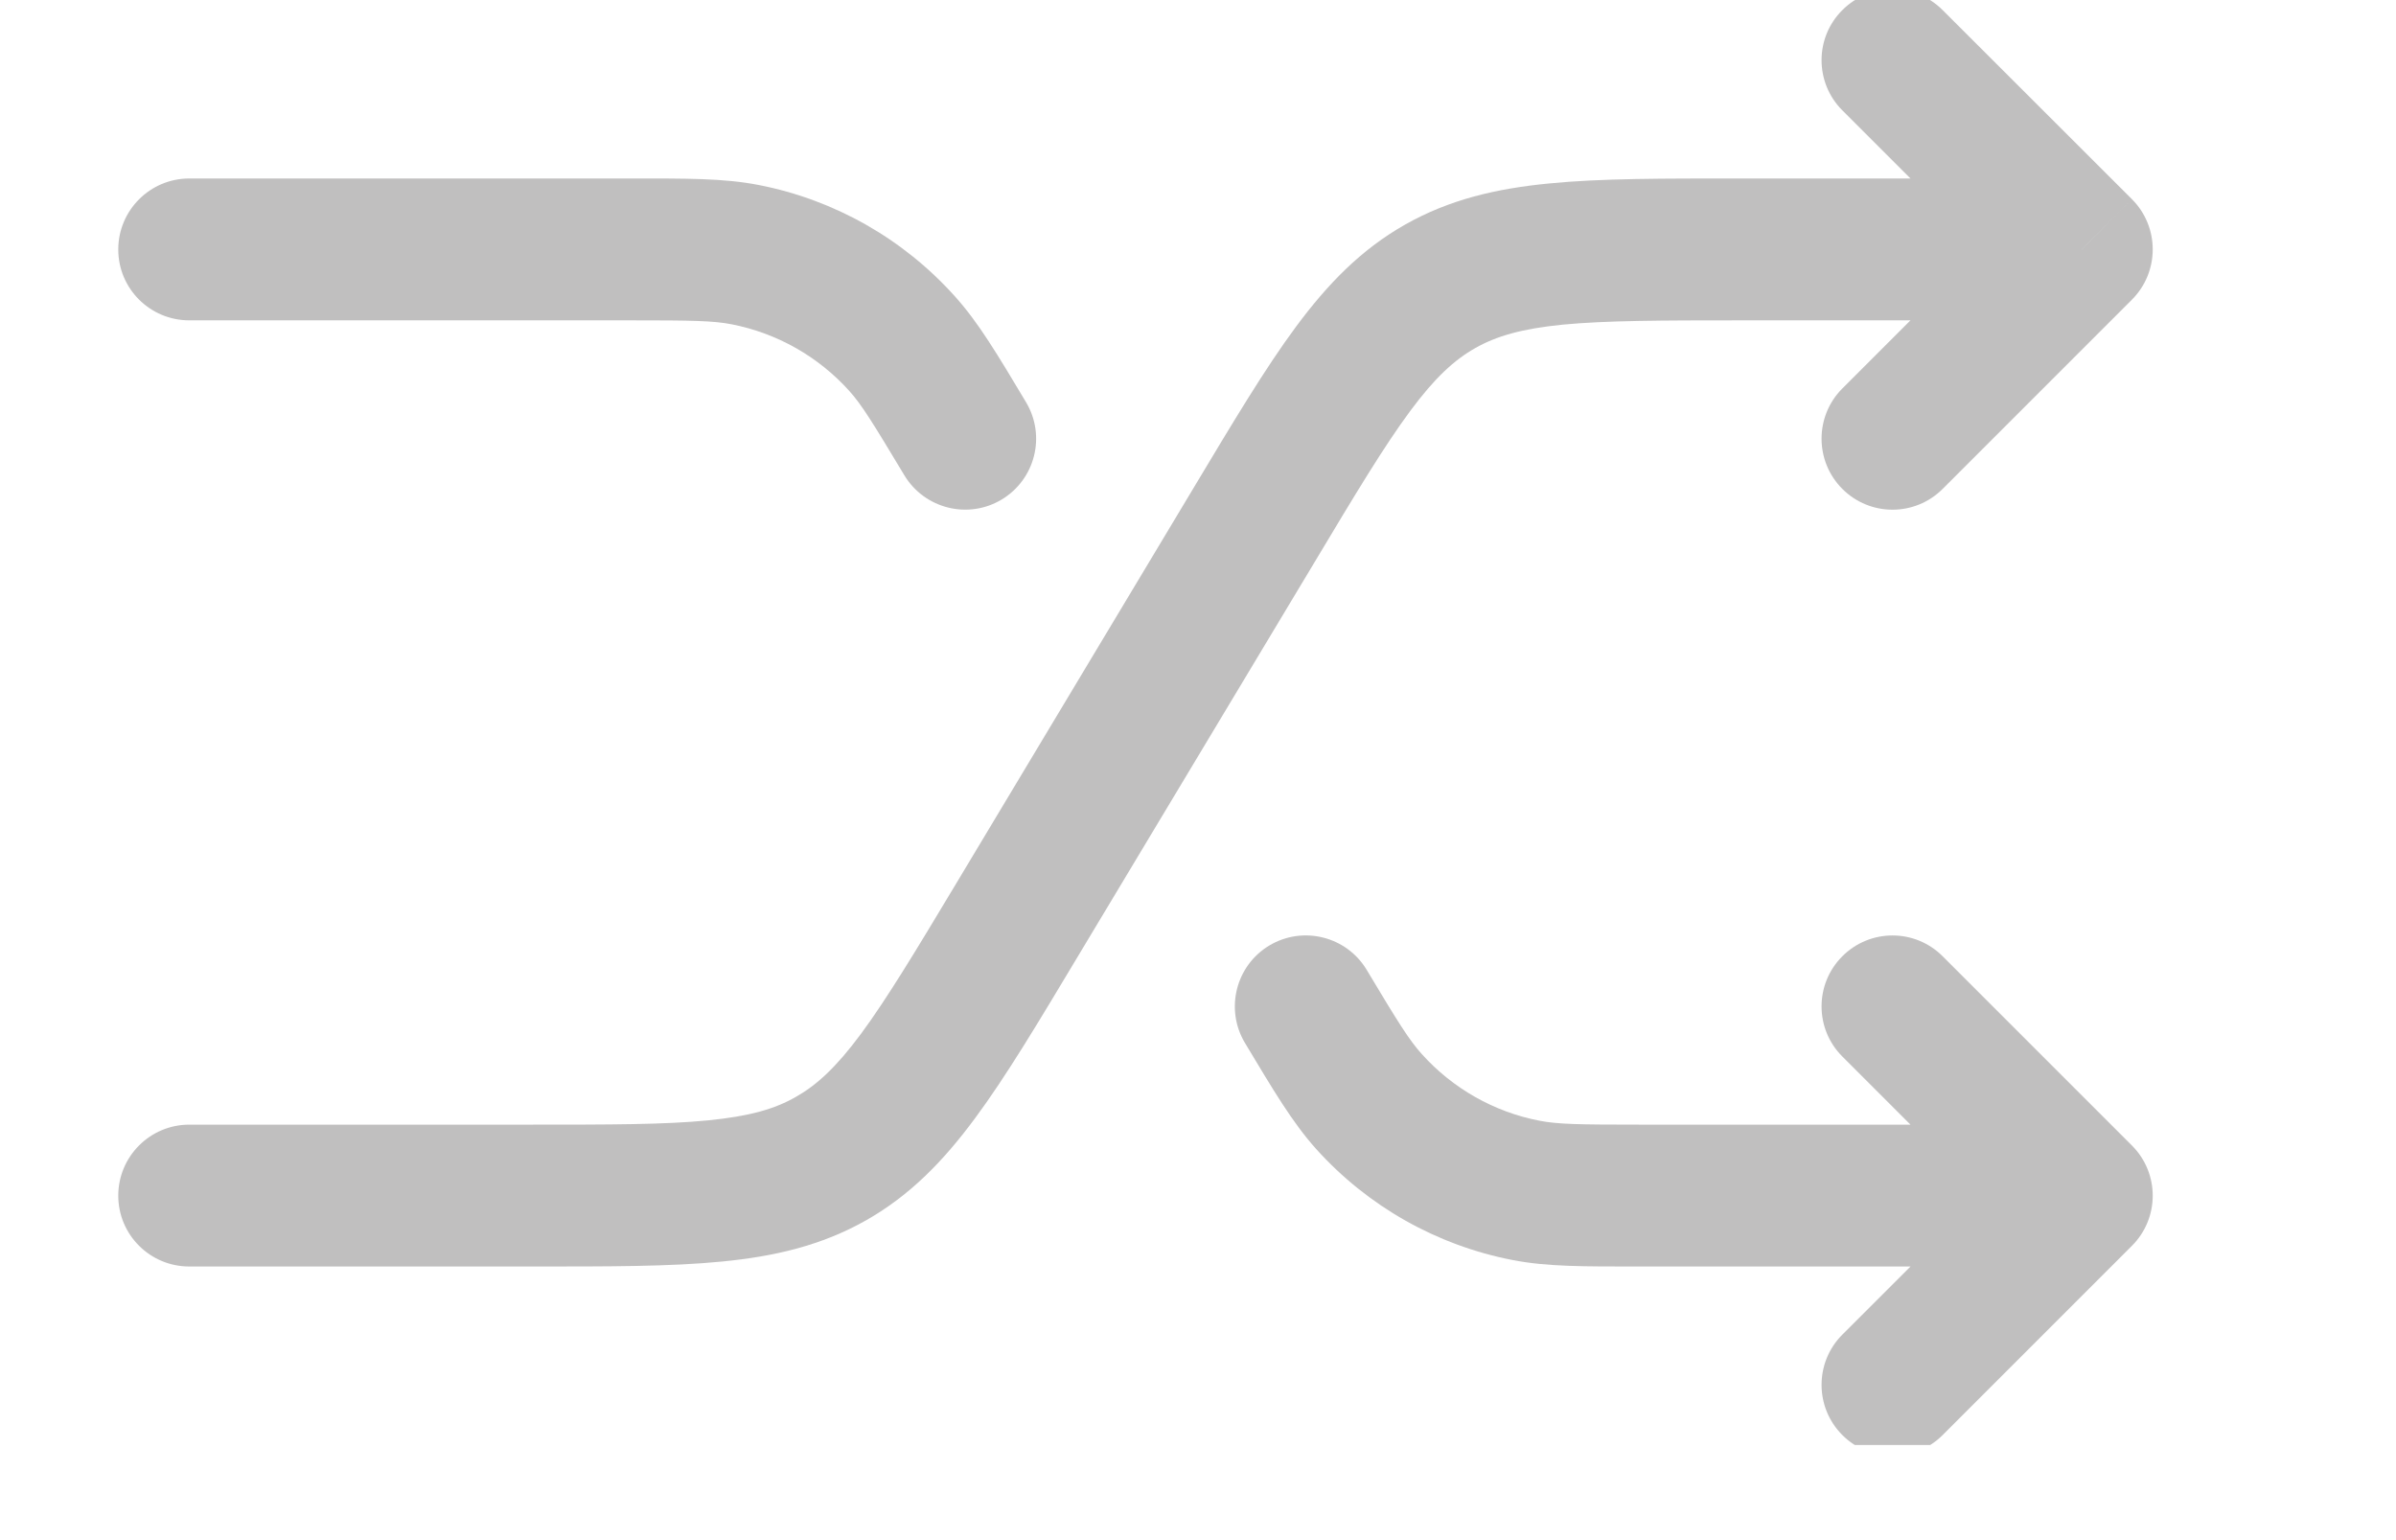 <svg width="14" height="9" viewBox="0 0 14 9" fill="none" xmlns="http://www.w3.org/2000/svg">
<g clip-path="url(#clip0_62_80)">
<path d="M1.106 6.572C0.877 6.572 0.691 6.758 0.691 6.987C0.691 7.216 0.877 7.401 1.106 7.401V6.572ZM12.164 1.458L12.457 1.751C12.619 1.589 12.619 1.326 12.457 1.164L12.164 1.458ZM10.765 2.27C10.603 2.432 10.603 2.695 10.765 2.857C10.927 3.019 11.189 3.019 11.351 2.857L10.765 2.27ZM11.351 0.059C11.189 -0.103 10.927 -0.103 10.765 0.059C10.603 0.22 10.603 0.483 10.765 0.645L11.351 0.059ZM1.106 7.401H3.098V6.572H1.106V7.401ZM6.298 5.589L7.683 3.282L6.972 2.855L5.587 5.163L6.298 5.589ZM10.172 1.872H12.164V1.043H10.172V1.872ZM11.871 1.164L10.765 2.27L11.351 2.857L12.457 1.751L11.871 1.164ZM12.457 1.164L11.351 0.059L10.765 0.645L11.871 1.751L12.457 1.164ZM7.683 3.282C7.923 2.881 8.088 2.607 8.239 2.403C8.384 2.207 8.498 2.103 8.62 2.034L8.211 1.312C7.953 1.458 7.758 1.659 7.572 1.91C7.392 2.153 7.204 2.468 6.972 2.855L7.683 3.282ZM10.172 1.043C9.721 1.043 9.354 1.042 9.052 1.072C8.742 1.102 8.469 1.166 8.211 1.312L8.62 2.034C8.742 1.965 8.889 1.921 9.132 1.897C9.385 1.873 9.705 1.872 10.172 1.872V1.043ZM3.098 7.401C3.549 7.401 3.916 7.402 4.218 7.372C4.528 7.342 4.8 7.278 5.059 7.132L4.65 6.41C4.528 6.48 4.381 6.523 4.137 6.547C3.885 6.572 3.564 6.572 3.098 6.572V7.401ZM5.587 5.163C5.347 5.563 5.181 5.838 5.031 6.041C4.885 6.238 4.772 6.341 4.65 6.41L5.059 7.132C5.317 6.986 5.512 6.785 5.697 6.535C5.878 6.291 6.066 5.976 6.298 5.589L5.587 5.163Z" fill="#C0BFBF"/>
<path d="M1.106 1.043C0.877 1.043 0.691 1.229 0.691 1.458C0.691 1.687 0.877 1.872 1.106 1.872V1.043ZM12.164 6.987L12.457 7.28C12.619 7.118 12.619 6.856 12.457 6.694L12.164 6.987ZM11.351 5.588C11.189 5.426 10.927 5.426 10.765 5.588C10.603 5.75 10.603 6.012 10.765 6.174L11.351 5.588ZM10.765 7.799C10.603 7.961 10.603 8.224 10.765 8.386C10.927 8.548 11.189 8.548 11.351 8.386L10.765 7.799ZM7.986 5.668C7.868 5.471 7.613 5.408 7.417 5.525C7.22 5.643 7.157 5.898 7.274 6.094L7.986 5.668ZM5.284 2.777C5.402 2.973 5.657 3.037 5.853 2.919C6.049 2.801 6.113 2.547 5.995 2.35L5.284 2.777ZM1.106 1.872H3.687V1.043H1.106V1.872ZM9.583 7.401H12.164V6.572H9.583V7.401ZM12.457 6.694L11.351 5.588L10.765 6.174L11.871 7.28L12.457 6.694ZM11.871 6.694L10.765 7.799L11.351 8.386L12.457 7.28L11.871 6.694ZM9.583 6.572C9.226 6.572 9.103 6.57 8.995 6.549L8.837 7.363C9.042 7.403 9.26 7.401 9.583 7.401V6.572ZM7.274 6.094C7.441 6.372 7.551 6.559 7.691 6.715L8.308 6.16C8.234 6.078 8.169 5.974 7.986 5.668L7.274 6.094ZM8.995 6.549C8.73 6.498 8.489 6.361 8.308 6.16L7.691 6.715C7.993 7.05 8.395 7.277 8.837 7.363L8.995 6.549ZM3.687 1.872C4.044 1.872 4.166 1.874 4.275 1.895L4.433 1.081C4.228 1.041 4.01 1.043 3.687 1.043V1.872ZM5.995 2.35C5.829 2.073 5.718 1.885 5.578 1.73L4.962 2.284C5.036 2.366 5.1 2.471 5.284 2.777L5.995 2.35ZM4.275 1.895C4.54 1.947 4.781 2.083 4.962 2.284L5.578 1.73C5.277 1.395 4.875 1.167 4.433 1.081L4.275 1.895Z" fill="#C0BFBF"/>
</g>
<defs>
<clipPath id="clip0_62_80">
<rect width="13.27" height="8.444" fill="white"/>
</clipPath>
</defs>
</svg>
